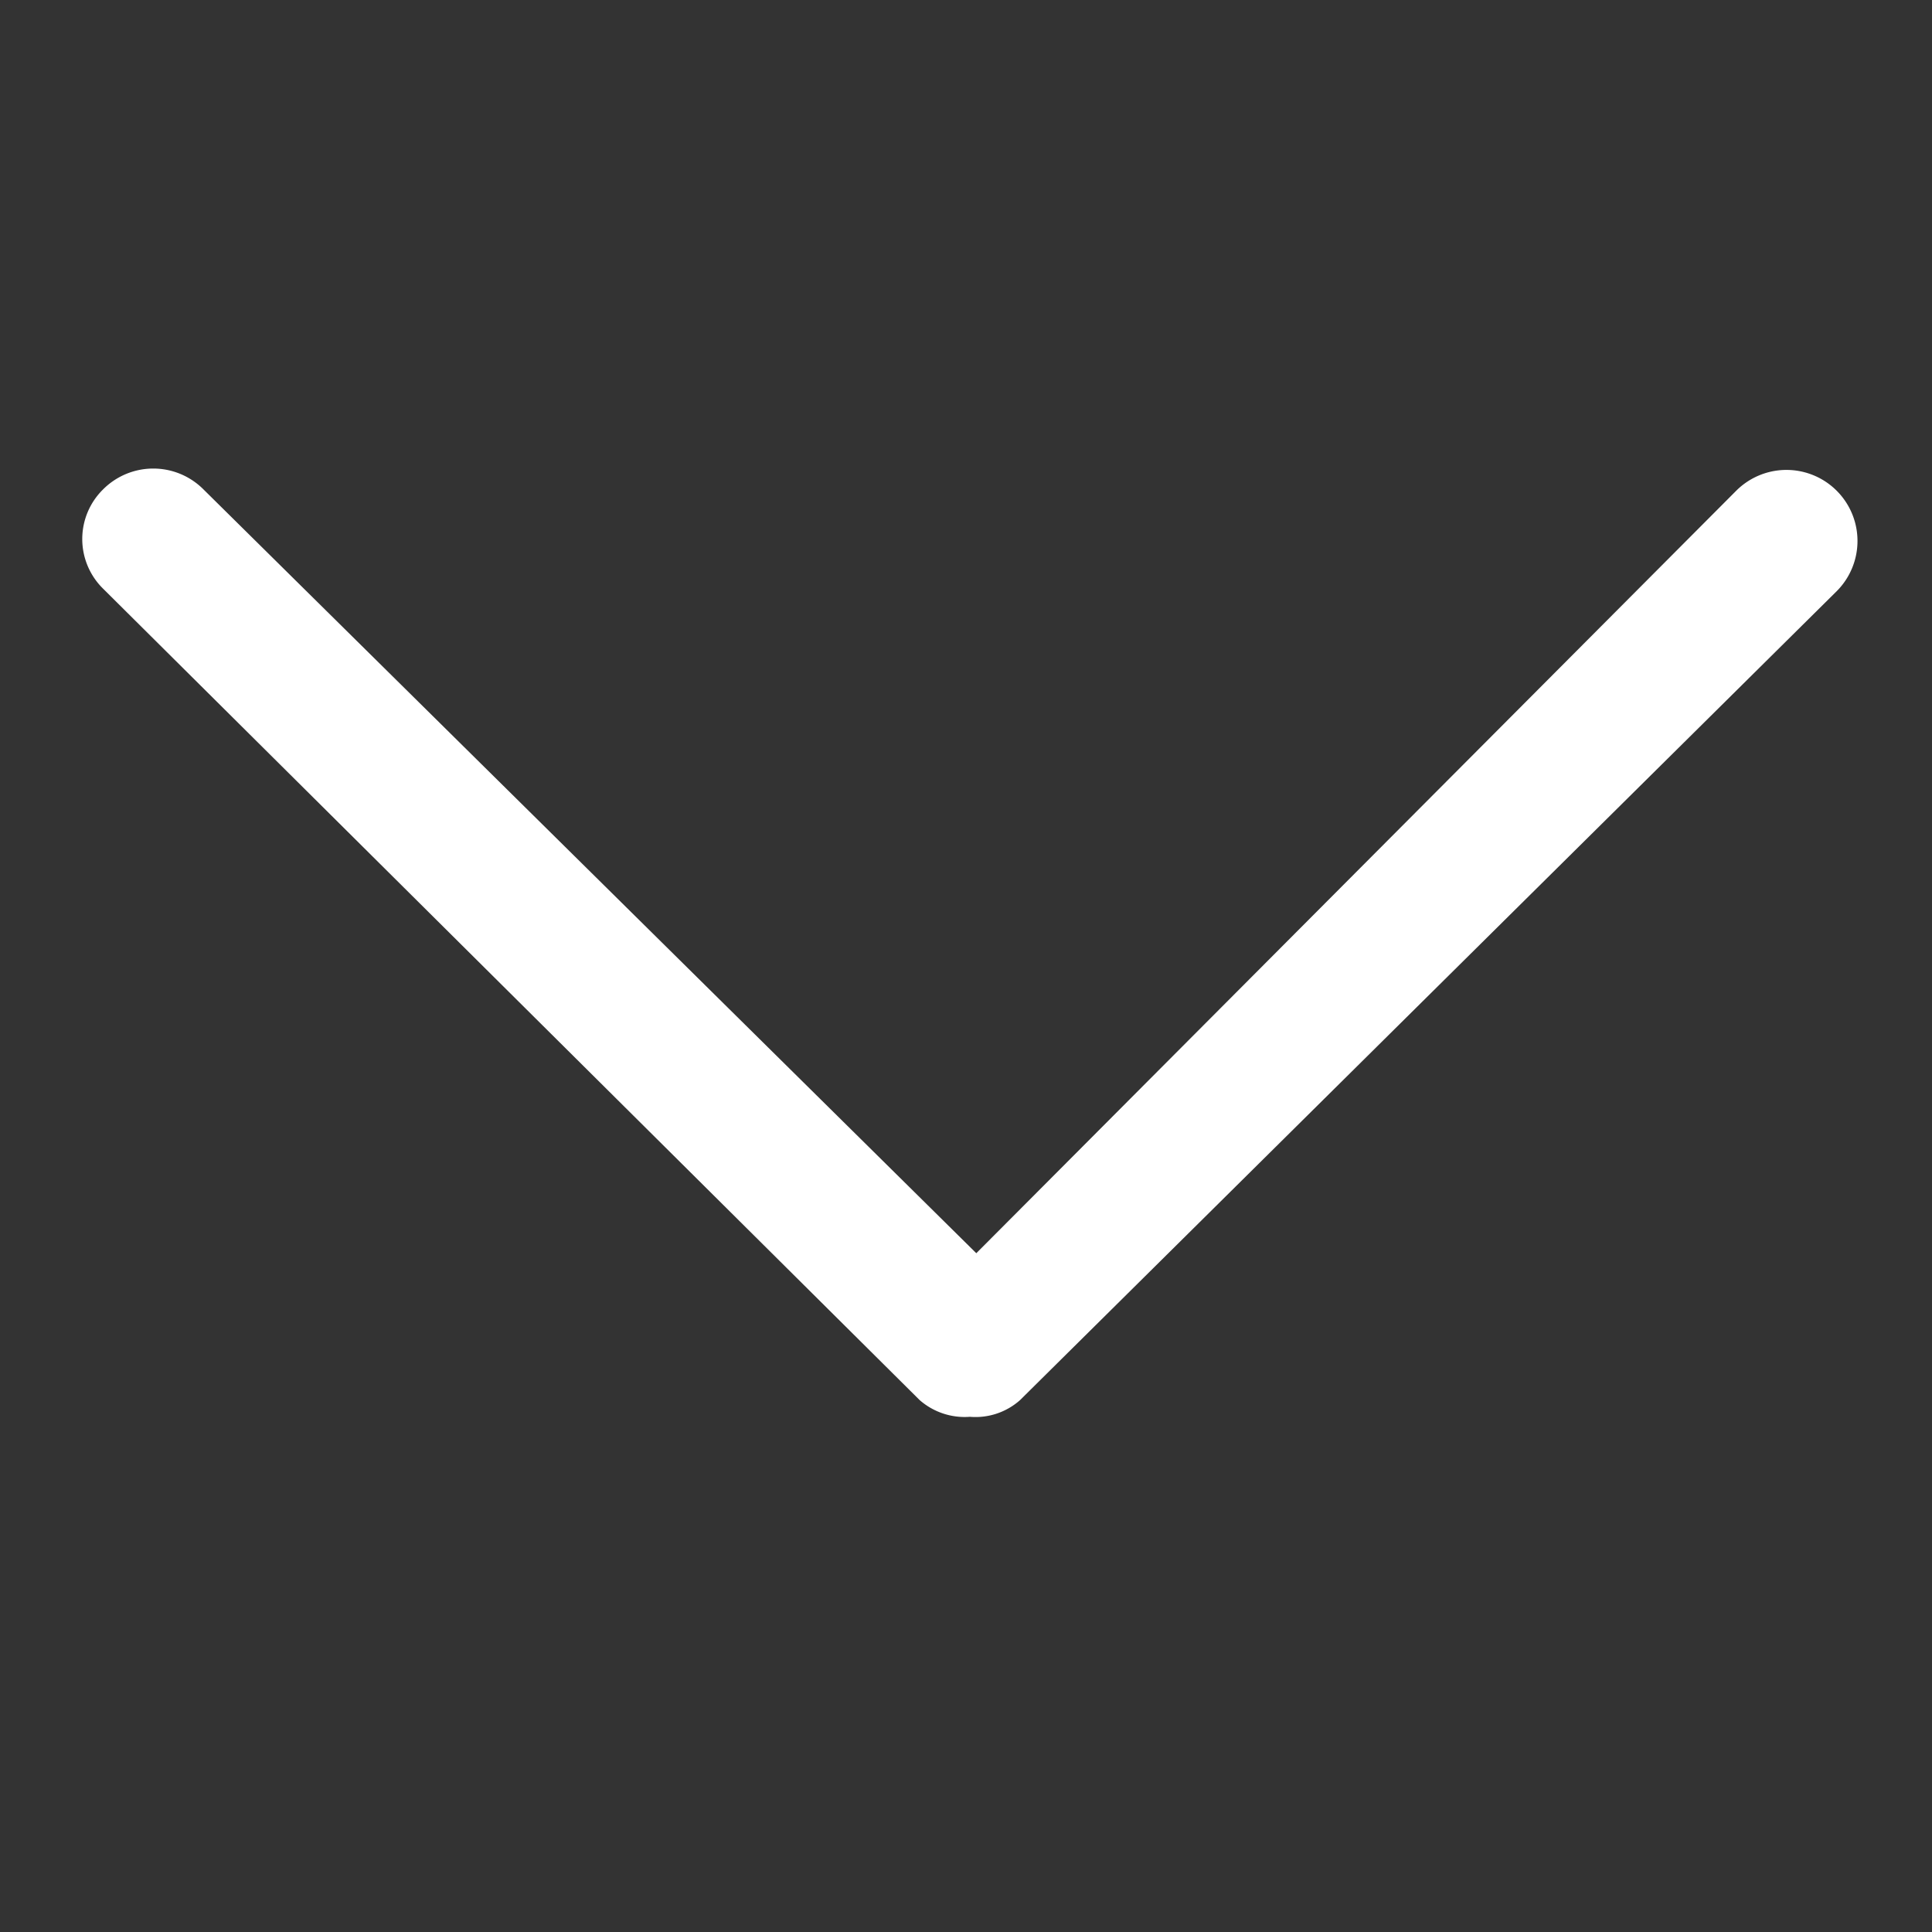<svg xmlns="http://www.w3.org/2000/svg" viewBox="0 0 15 15" height="15" width="15"><rect x="0" y="0" width="15" height="15" fill="#333333" stroke="none"/><defs><style>.cls-1{fill:#ffffff;}</style></defs><title>icon-</title><g id="chevron-horizontal"><path class="cls-1" d="M7.53,11a.53.53,0,0,1-.39-.13L.8,4.57a.54.54,0,0,1,0-.77.55.55,0,0,1,.78,0l6,5.93,5.9-5.92a.55.55,0,0,1,.78.78L7.92,10.87a.52.52,0,0,1-.39.13Z"/></g></svg>